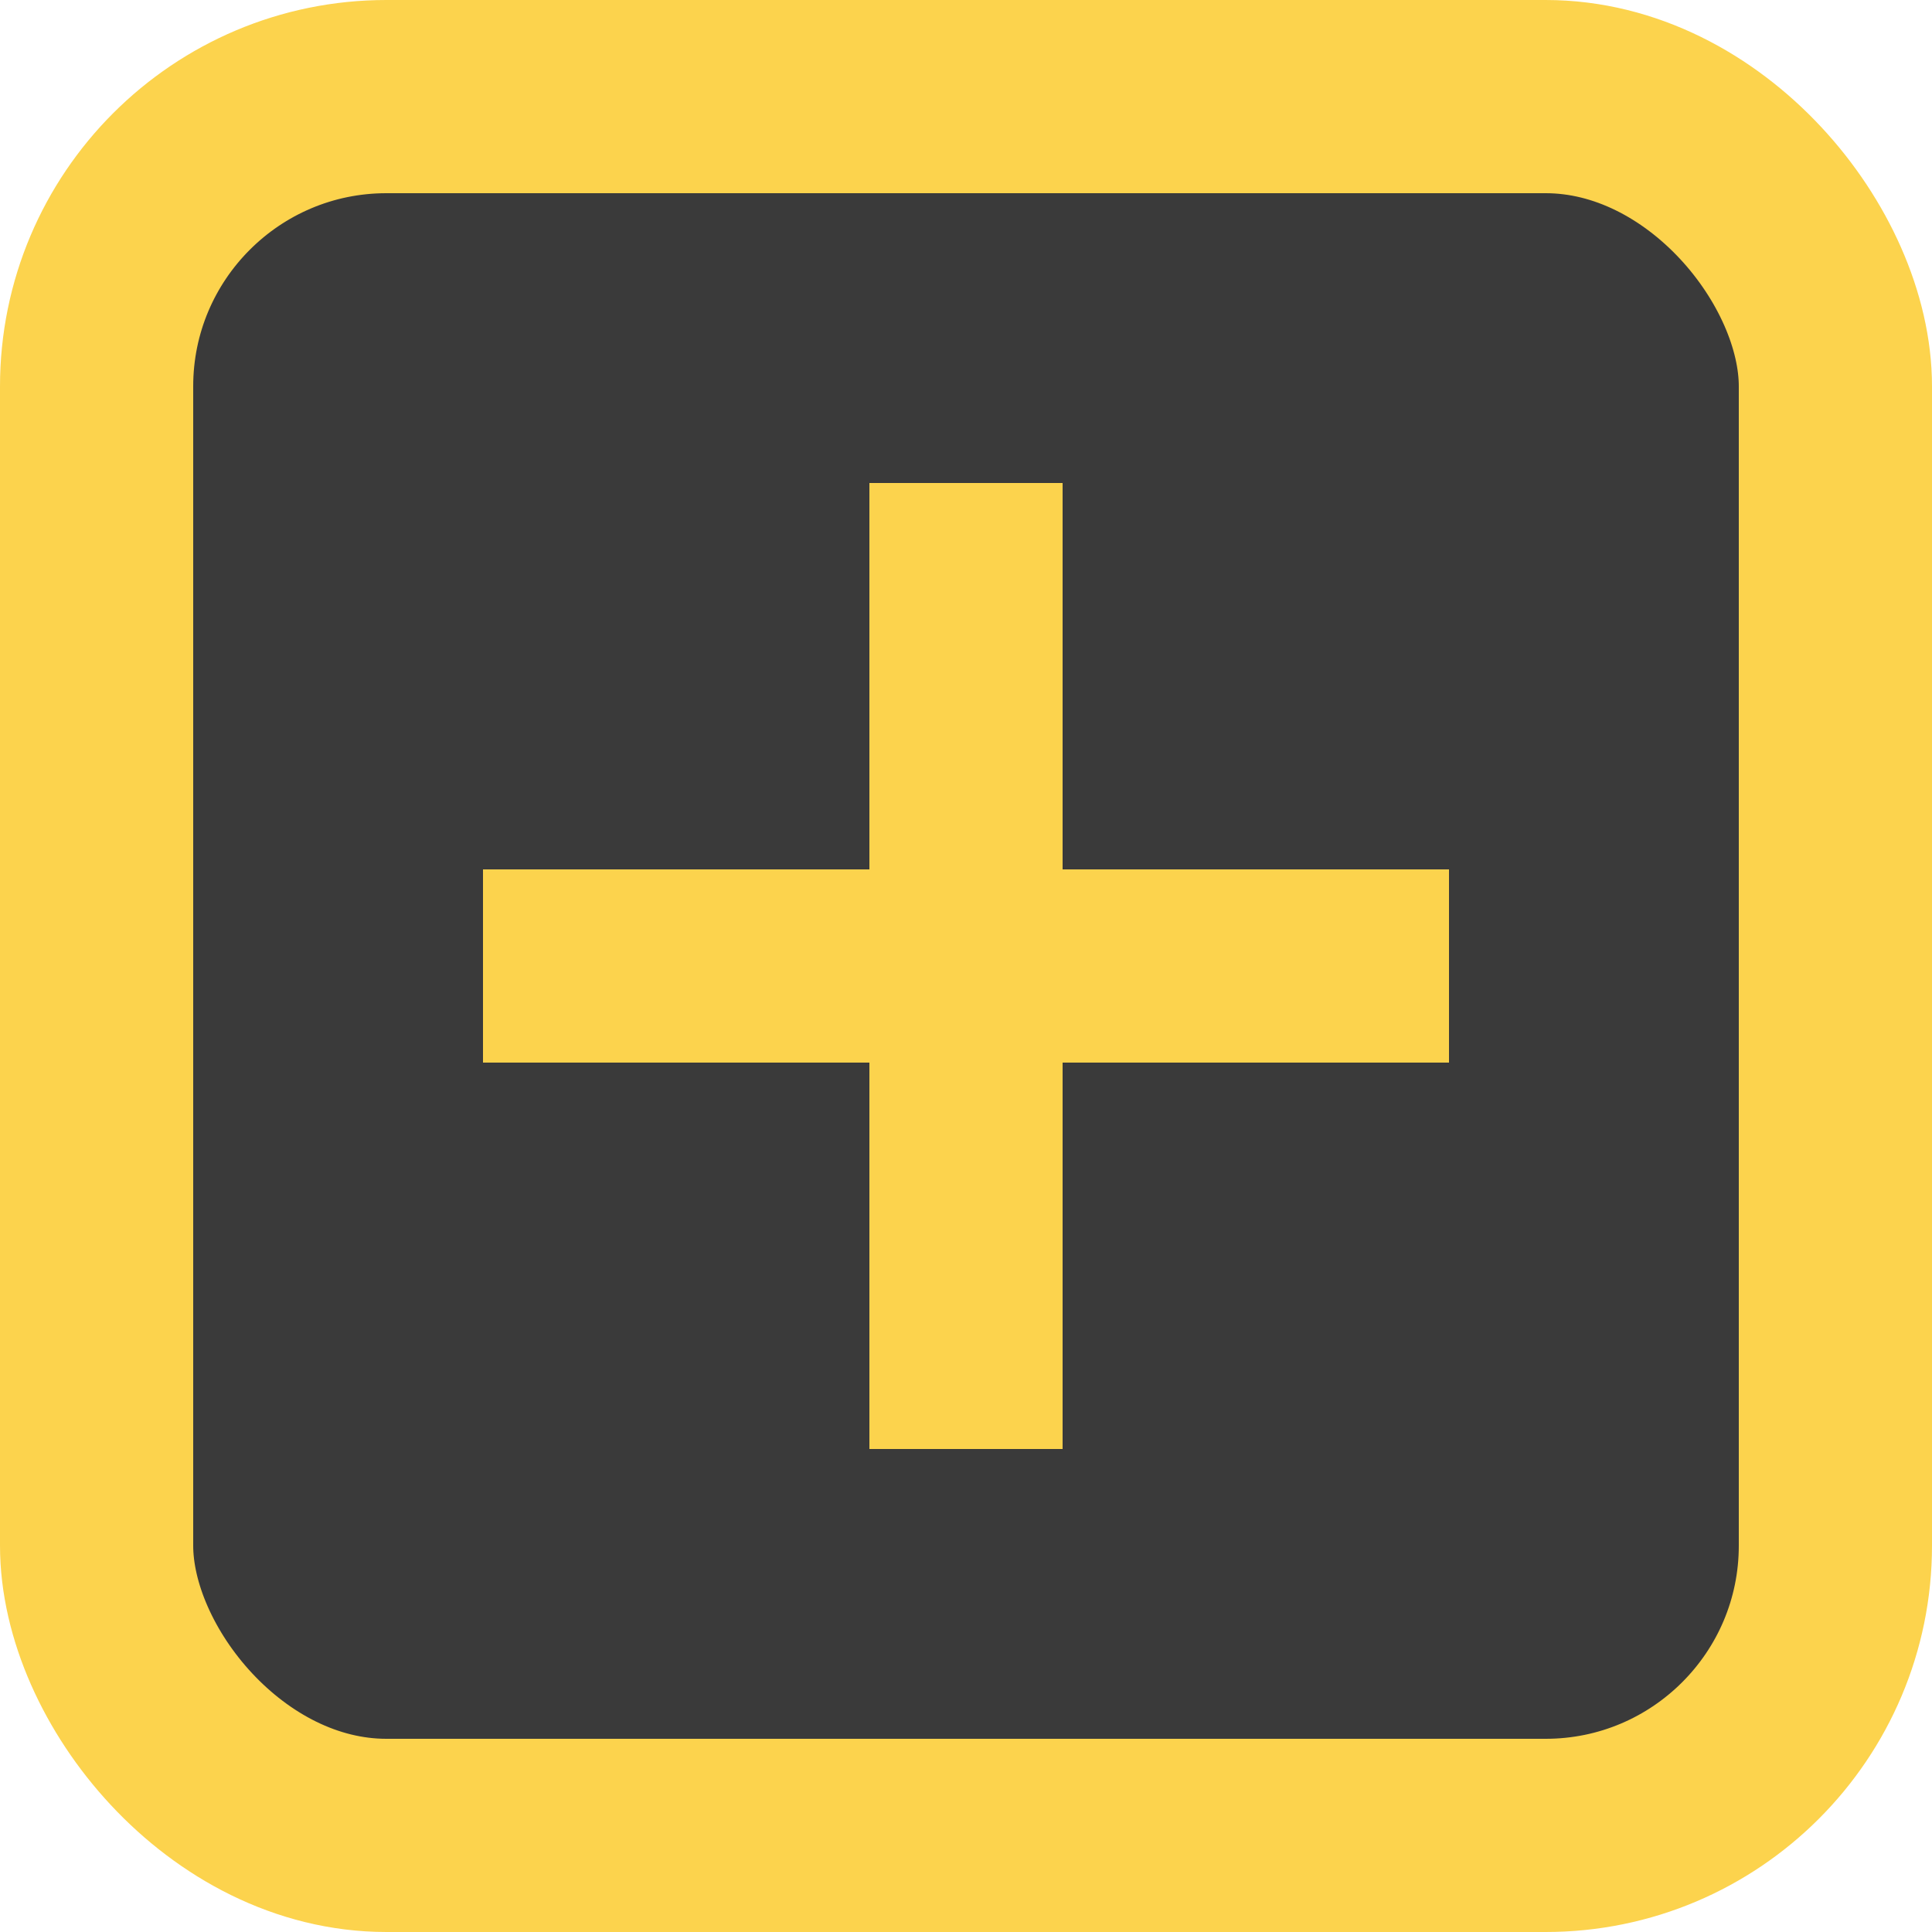 <svg width="10" height="10" viewBox="0 0 10 10" fill="none" xmlns="http://www.w3.org/2000/svg">
<g id="Group 40">
<rect id="Rectangle 27" x="0.5" y="0.5" width="9" height="9" rx="1.5" fill="#3A3A3A" stroke="#FCD34D"/>
<path id="Vector 107" d="M2.5 5L7.5 5" stroke="#FCD34D"/>
<path id="Vector 108" d="M5 7.5L5 2.5" stroke="#FCD34D"/>
</g>
</svg>
